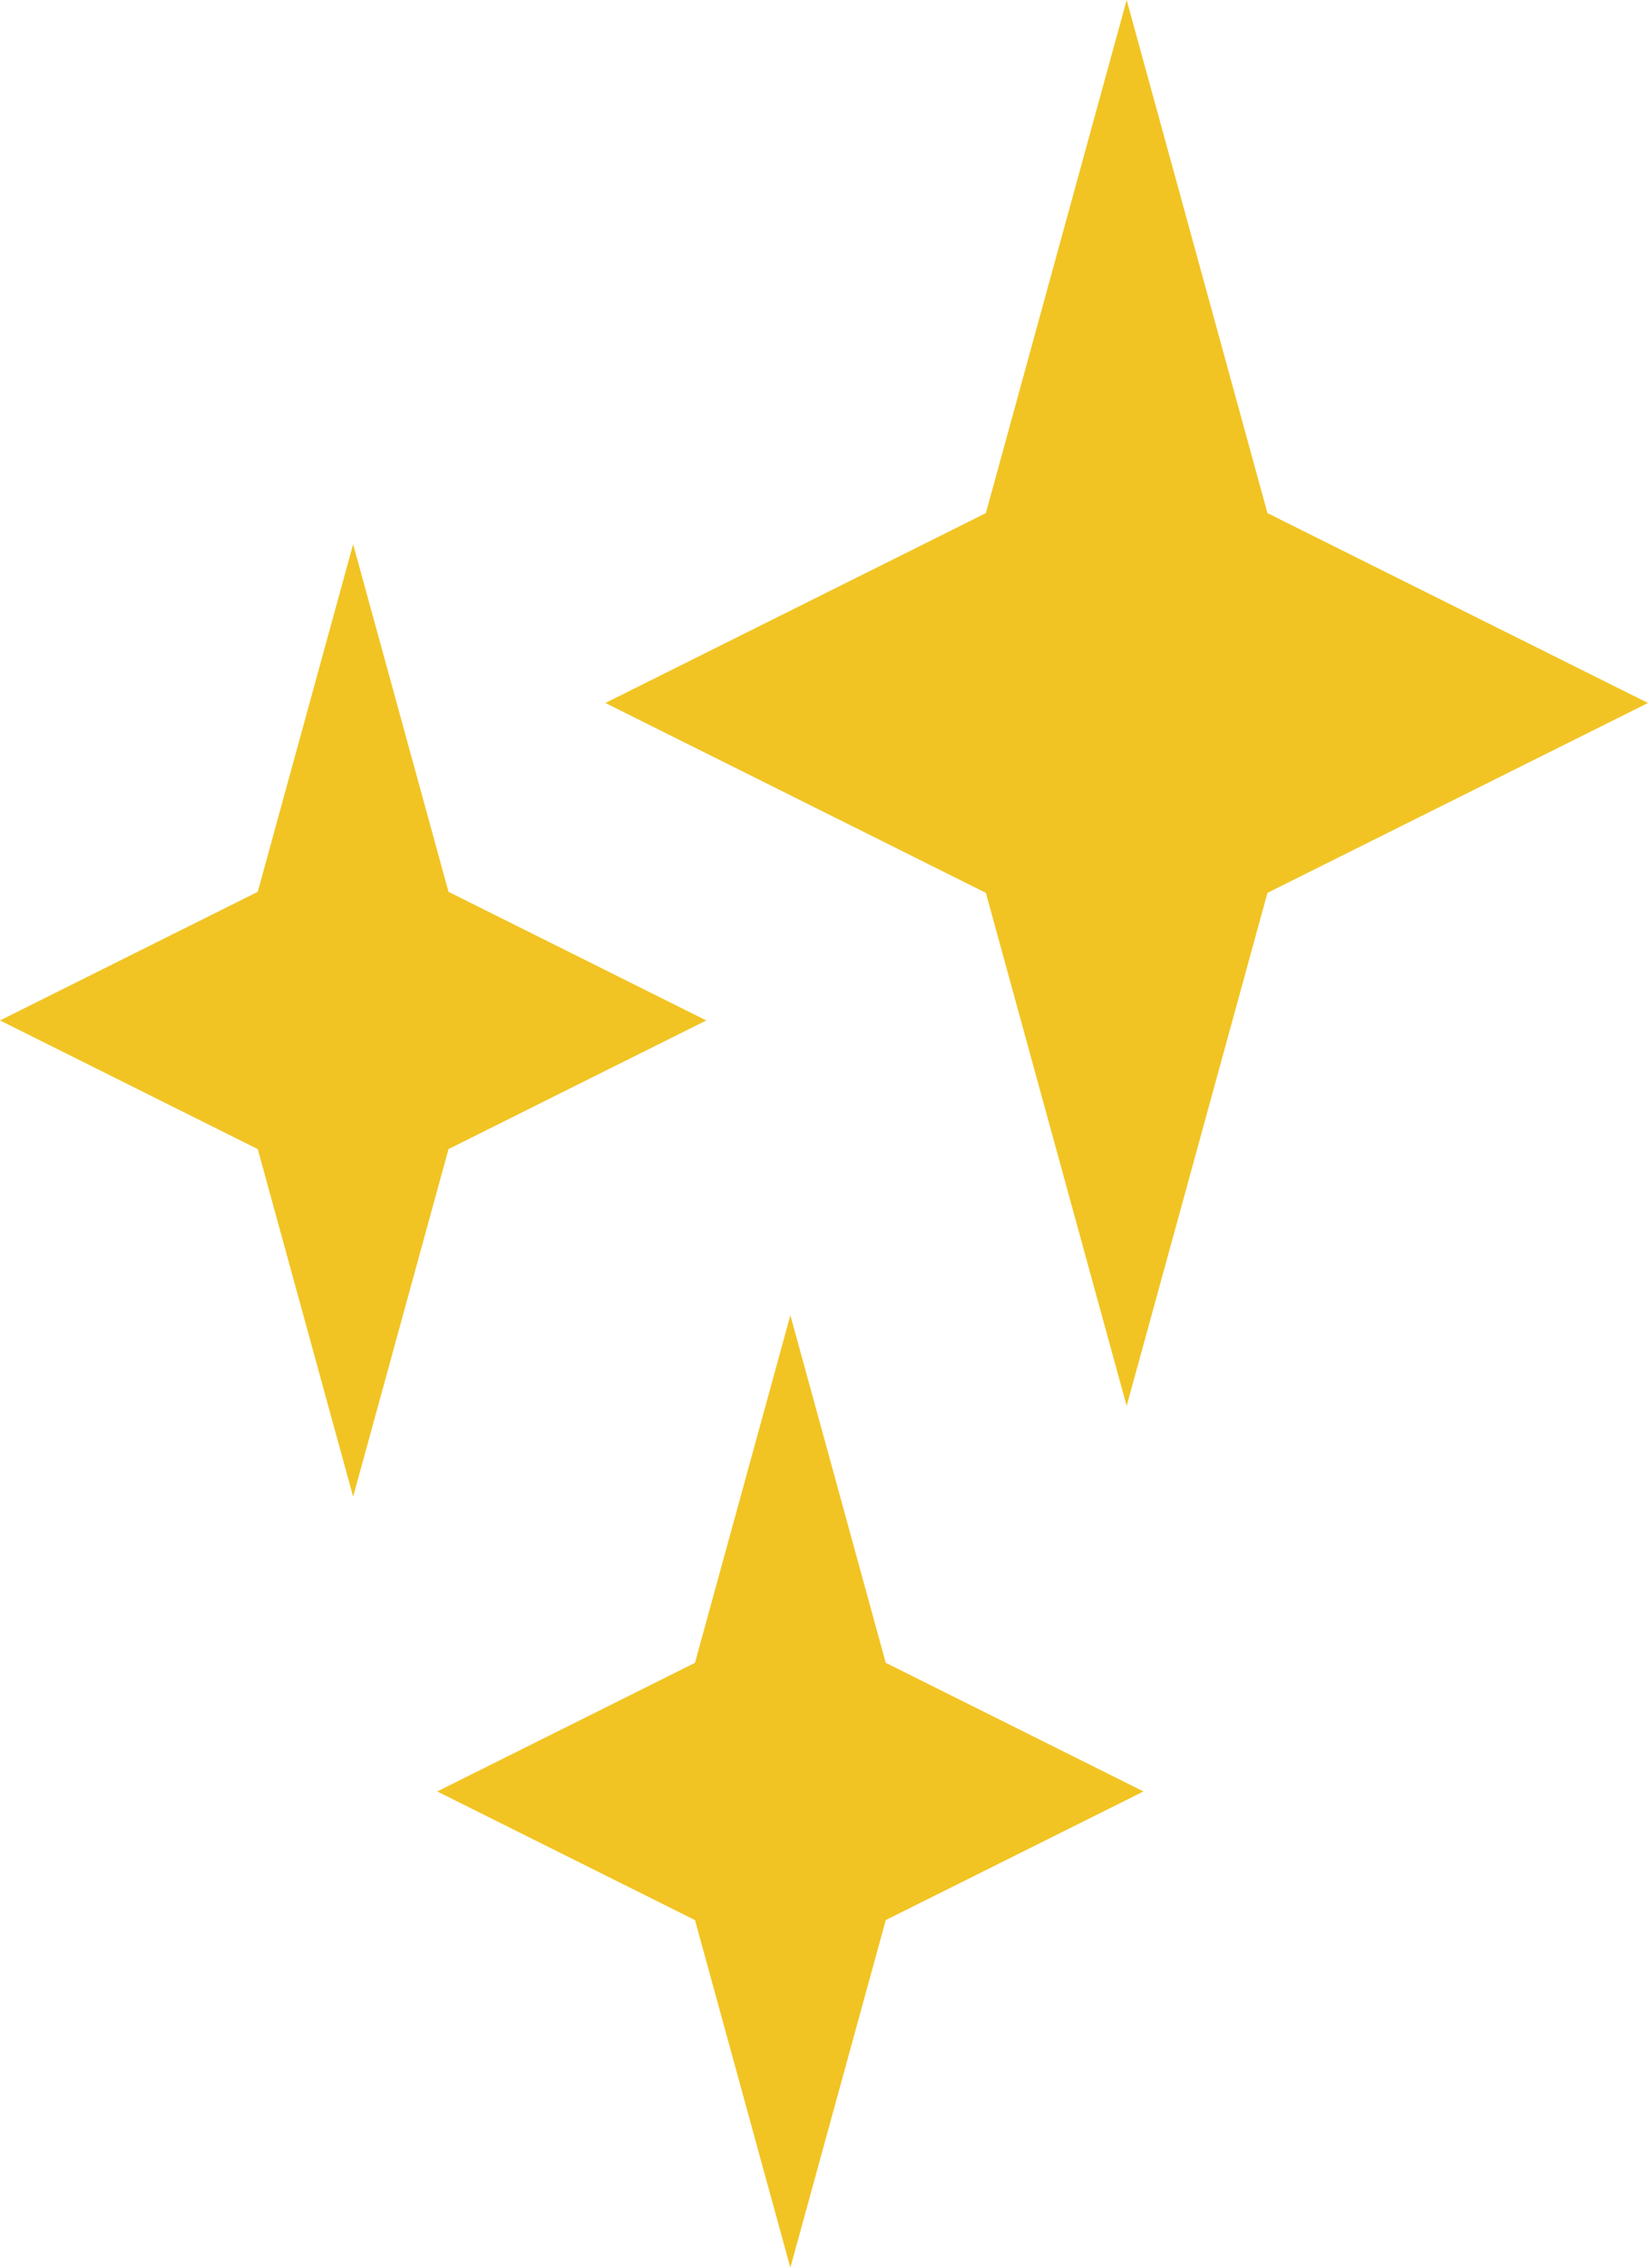 <svg width="32" height="44" viewBox="0 0 32 44" fill="none" xmlns="http://www.w3.org/2000/svg">
<path d="M21.877 0L24.611 9.956L32 13.64L24.611 17.324L21.877 27.28L19.143 17.324L11.755 13.64L19.143 9.956L21.877 0Z" fill="#F1C423"/>
<path d="M15.347 25.52L17.199 32.264L22.204 34.76L17.199 37.256L15.347 44L13.495 37.256L8.49 34.76L13.495 32.264L15.347 25.52Z" fill="#F1C423"/>
<path d="M6.857 10.56L8.709 17.304L13.714 19.8L8.709 22.296L6.857 29.04L5.005 22.296L0 19.8L5.005 17.304L6.857 10.56Z" fill="#F1C423"/>
</svg>
